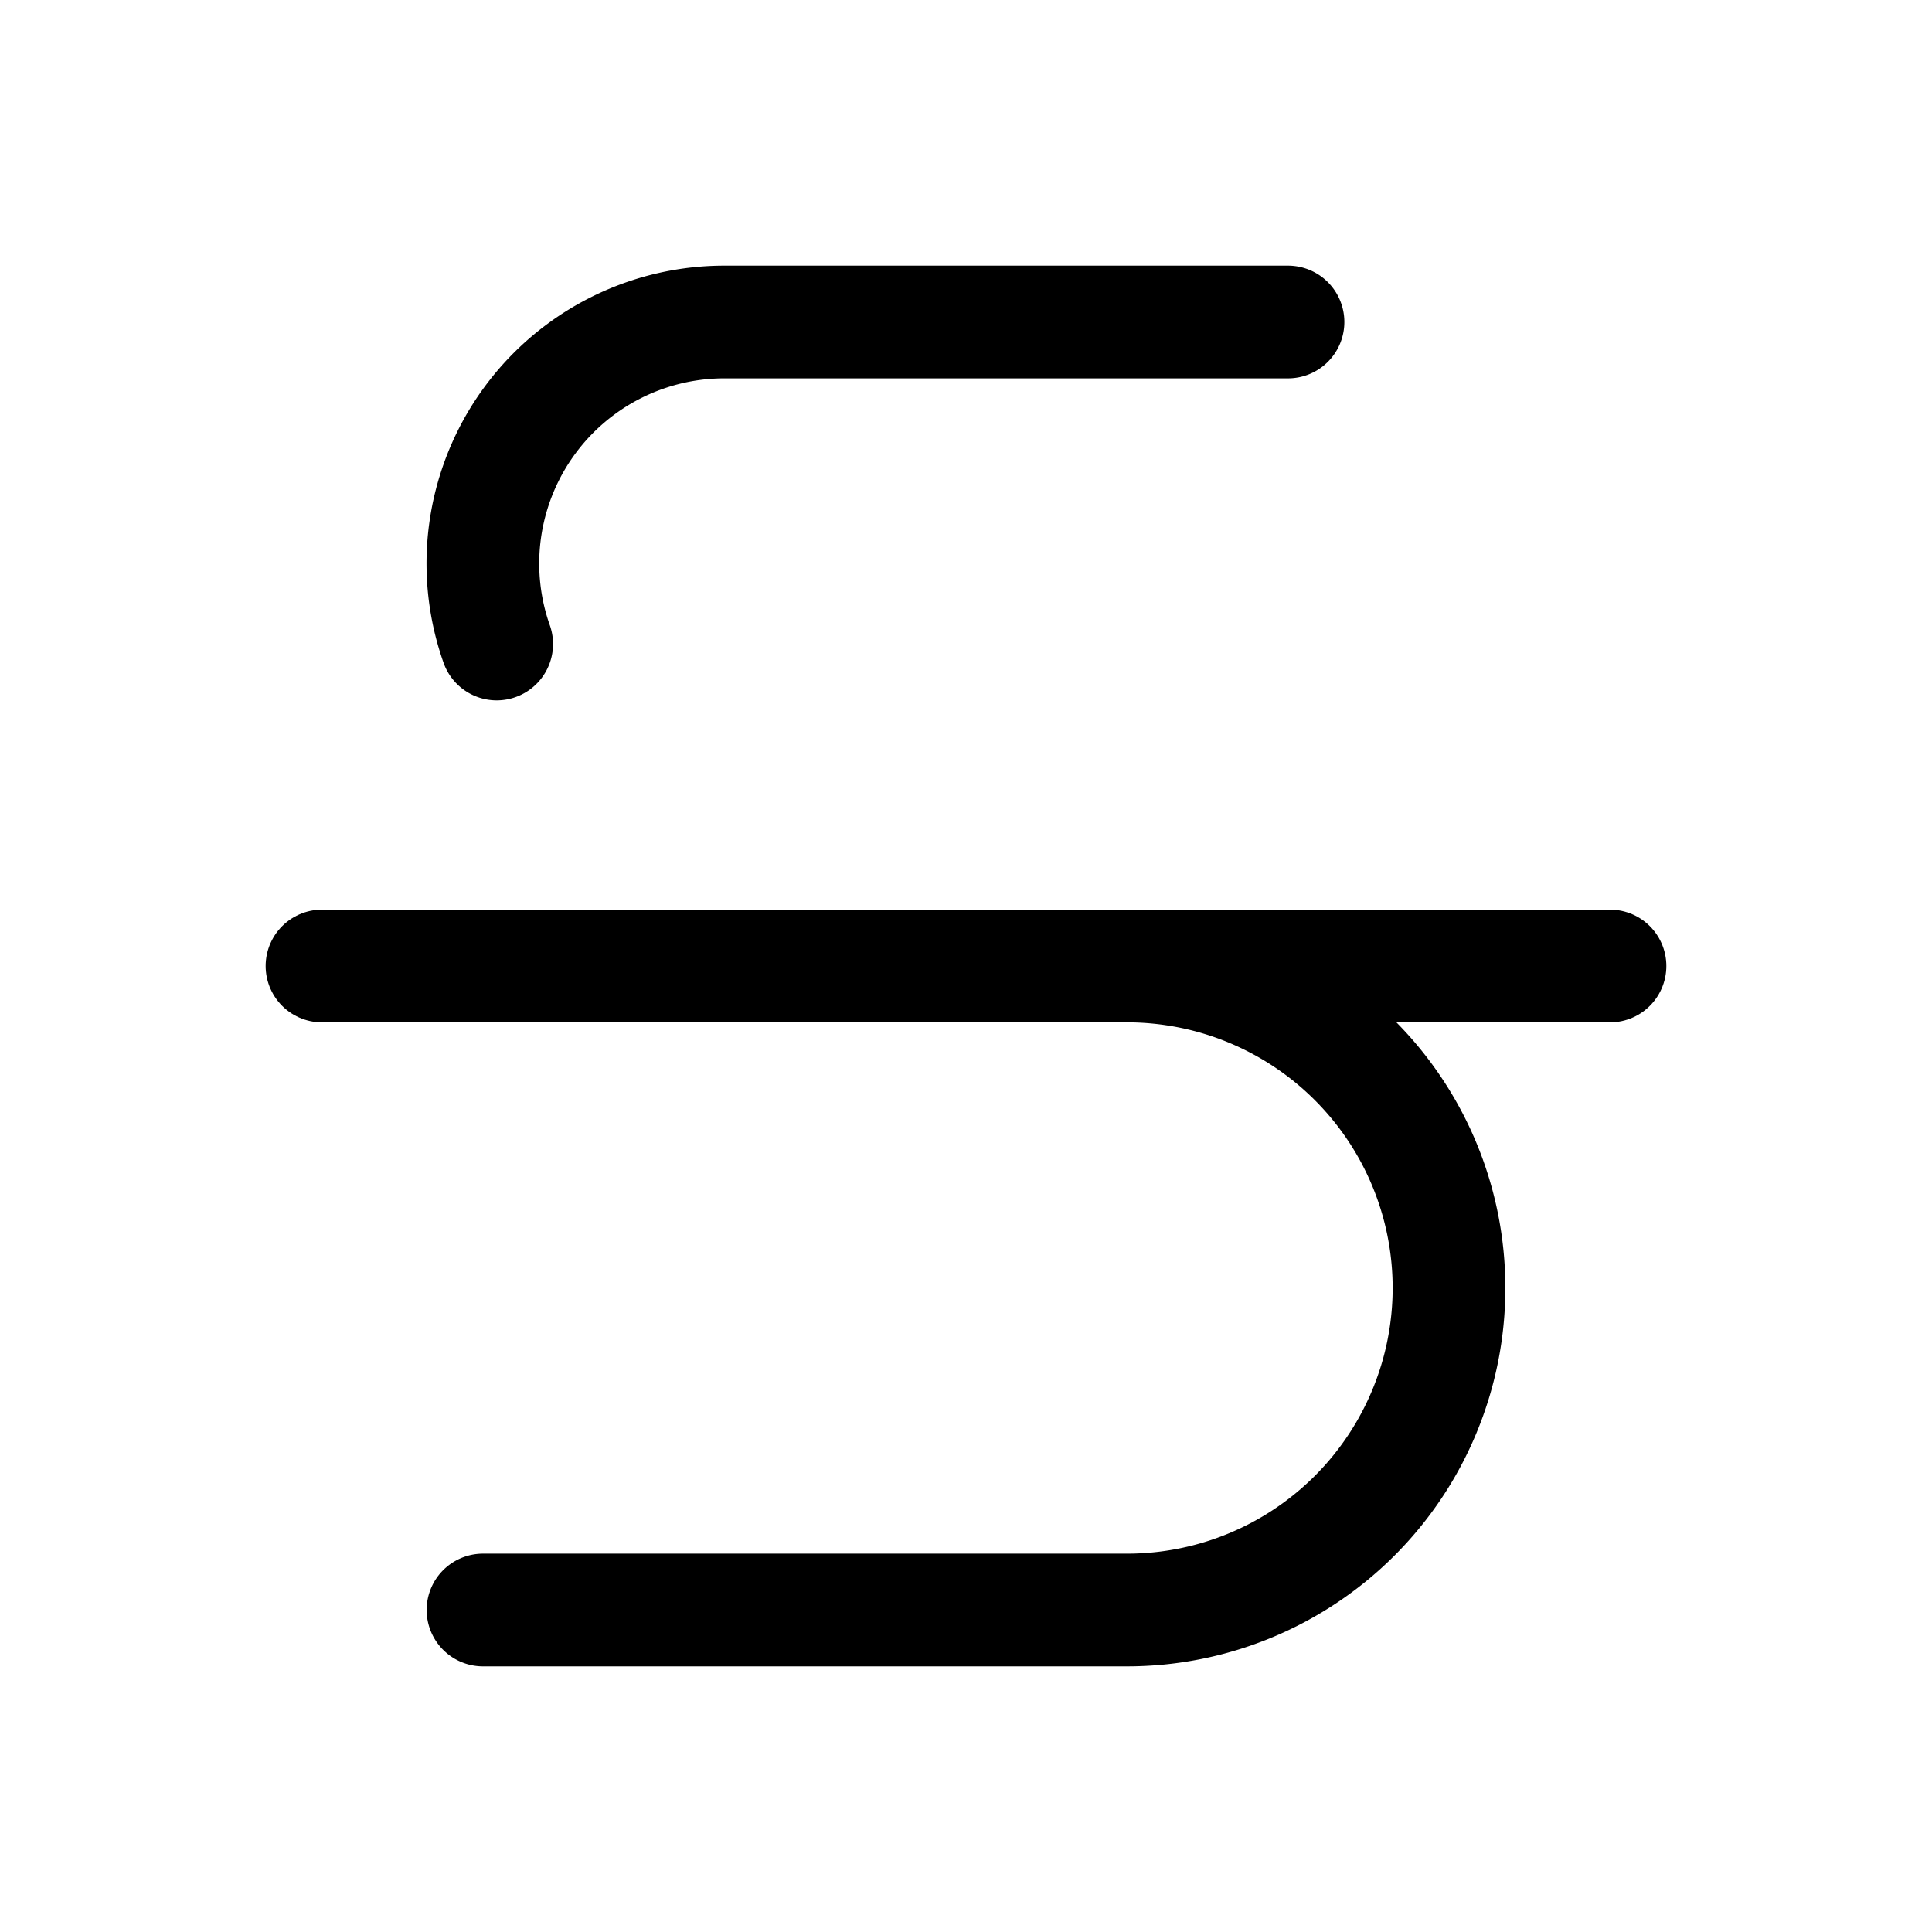 <svg
  xmlns="http://www.w3.org/2000/svg"
  width="24"
  height="24"
  viewBox="0 0 24 24"
  fill="none"
  stroke="currentColor"
  stroke-width="1.4"
  stroke-linecap="round"
  stroke-linejoin="round"
>
  <path d="M16 4H9a3 3 0 0 0-2.83 4"  vector-effect="non-scaling-stroke"/>
  <path d="M14 12a4 4 0 0 1 0 8H6"  vector-effect="non-scaling-stroke"/>
  <line x1="4" x2="20" y1="12" y2="12"  vector-effect="non-scaling-stroke"/>
</svg>

